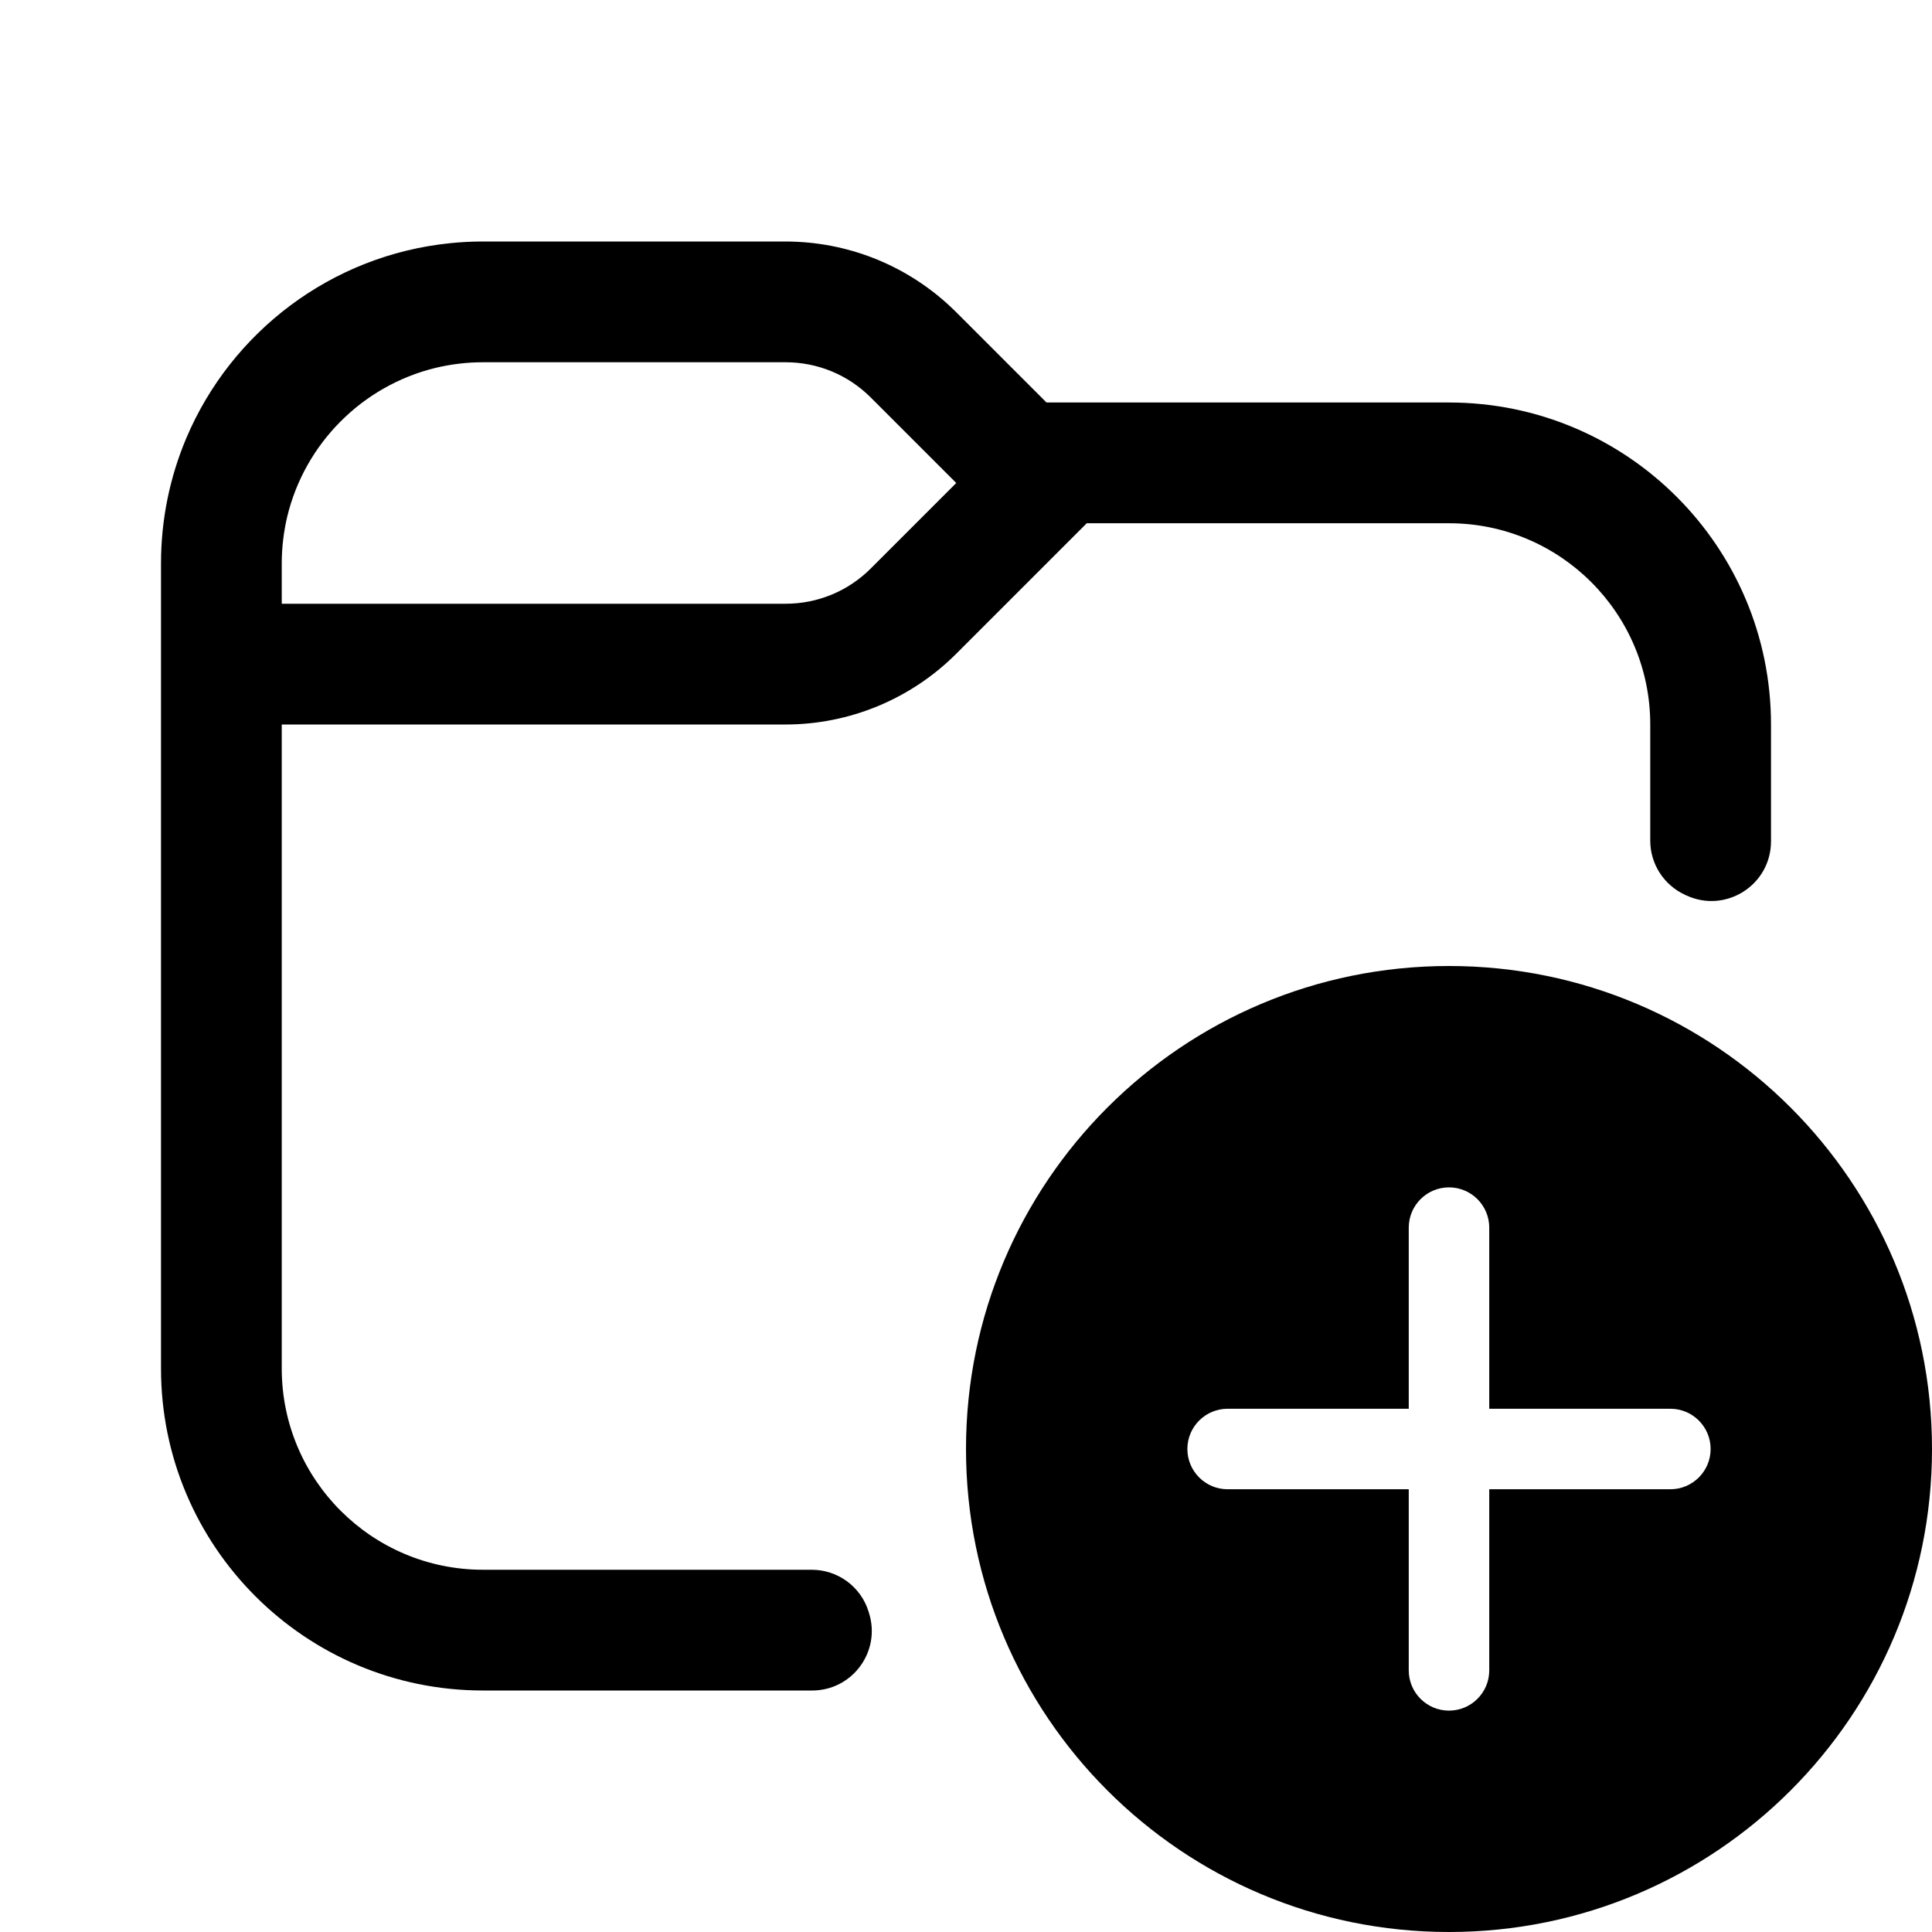 <svg width="24" height="24" viewBox="0 0 24 24" fill="none" xmlns="http://www.w3.org/2000/svg">
<path fill-rule="evenodd" clip-rule="evenodd" d="M11.879 6L10.818 4.939C10.535 4.656 10.158 4.5 9.758 4.5H6C5.796 4.5 5.597 4.525 5.406 4.571C4.5 4.793 3.786 5.51 3.568 6.418C3.524 6.605 3.5 6.8 3.5 7V7.5H9.757C10.158 7.5 10.535 7.344 10.818 7.061L11.879 6ZM3.5 9H9.757C10.553 9 11.316 8.684 11.879 8.121L13.5 6.5H18C19.381 6.5 20.5 7.619 20.5 9V10.443C20.5 10.732 20.669 10.995 20.933 11.116C20.936 11.118 20.939 11.119 20.942 11.121C20.945 11.122 20.947 11.123 20.95 11.124C21.441 11.35 22 10.992 22 10.451V9C22 6.791 20.209 5 18 5H13L11.879 3.879C11.351 3.351 10.648 3.04 9.906 3.004C9.857 3.001 9.807 3 9.757 3C9.757 3 9.757 3 9.757 3H6C5.991 3 5.983 3 5.974 3C5.845 3.001 5.717 3.008 5.591 3.021C4.112 3.171 2.871 4.127 2.314 5.443C2.112 5.922 2 6.448 2 7V9V17C2 19.209 3.791 21 6 21H10.089C10.588 21 10.944 20.517 10.796 20.041C10.794 20.034 10.792 20.028 10.79 20.021C10.695 19.711 10.408 19.5 10.083 19.5L6 19.5C4.62 19.5 3.5 18.381 3.5 17V9ZM18 12C14.686 12 12 14.686 12 18C12 21.314 14.686 24 18 24C21.314 24 24 21.314 24 18C24 14.686 21.314 12 18 12ZM20.75 18.5H18.5V20.75C18.5 21.026 18.276 21.25 18 21.25C17.724 21.25 17.5 21.026 17.5 20.75V18.5H15.25C14.974 18.5 14.75 18.276 14.75 18C14.75 17.724 14.974 17.5 15.25 17.5H17.5V15.25C17.5 14.974 17.724 14.75 18 14.75C18.276 14.75 18.5 14.974 18.5 15.25V17.5H20.75C21.026 17.5 21.25 17.724 21.25 18C21.25 18.276 21.026 18.5 20.75 18.5Z" fill="black"/>
</svg>
